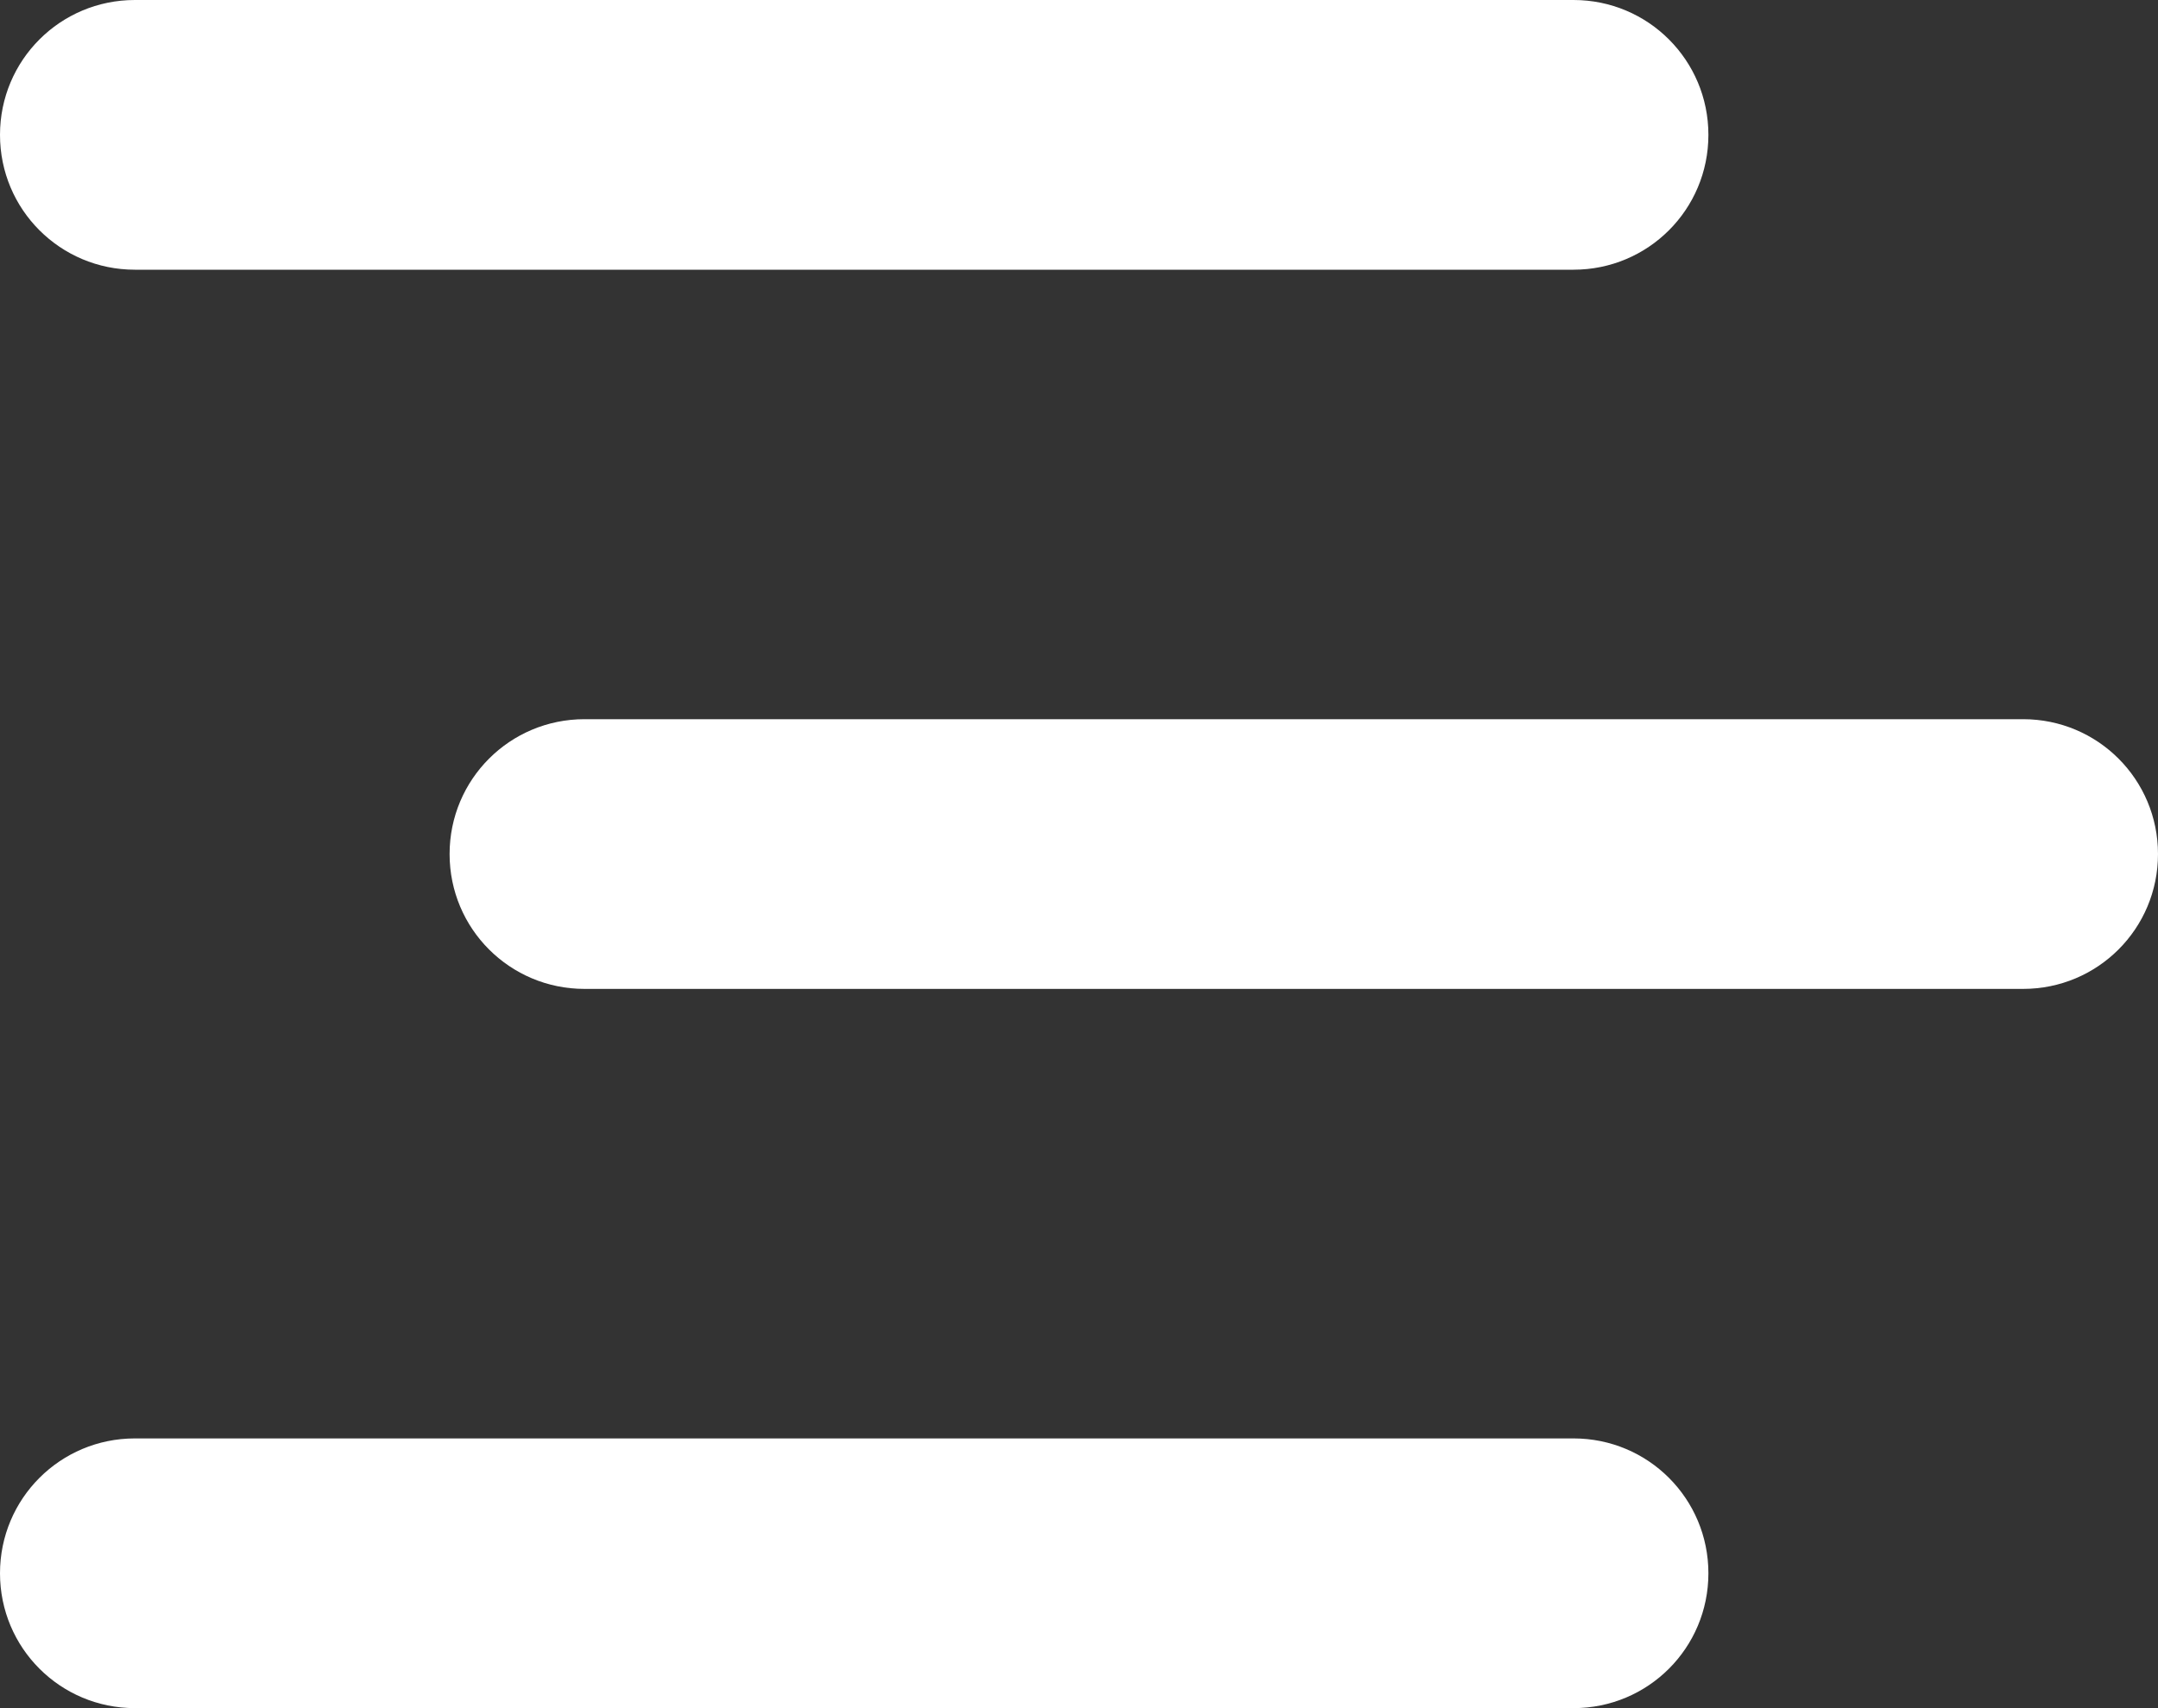 <?xml version="1.0" encoding="UTF-8"?>
<svg id="Layer_1" data-name="Layer 1" xmlns="http://www.w3.org/2000/svg" viewBox="0 0 512 405.33">
  <rect x="0" y="0" width="512" height="405.33" fill="#333333" stroke="none"/>
  <defs>
    <style>
      .cls-1 {
        fill: #fff;
        stroke-width: 0px;
      }
    </style>
  </defs>
  <path class="cls-1" d="m0,32C0,14.29,14.29,0,32,0h341.33c17.71,0,32,14.29,32,32s-14.29,32-32,32H32C14.29,64,0,49.71,0,32Zm373.33,309.33H32c-17.71,0-32,14.29-32,32s14.29,32,32,32h341.33c17.71,0,32-14.29,32-32s-14.29-32-32-32Zm106.67-170.67H138.67c-17.71,0-32,14.29-32,32s14.29,32,32,32h341.33c17.71,0,32-14.29,32-32s-14.29-32-32-32Z"/>
</svg>
